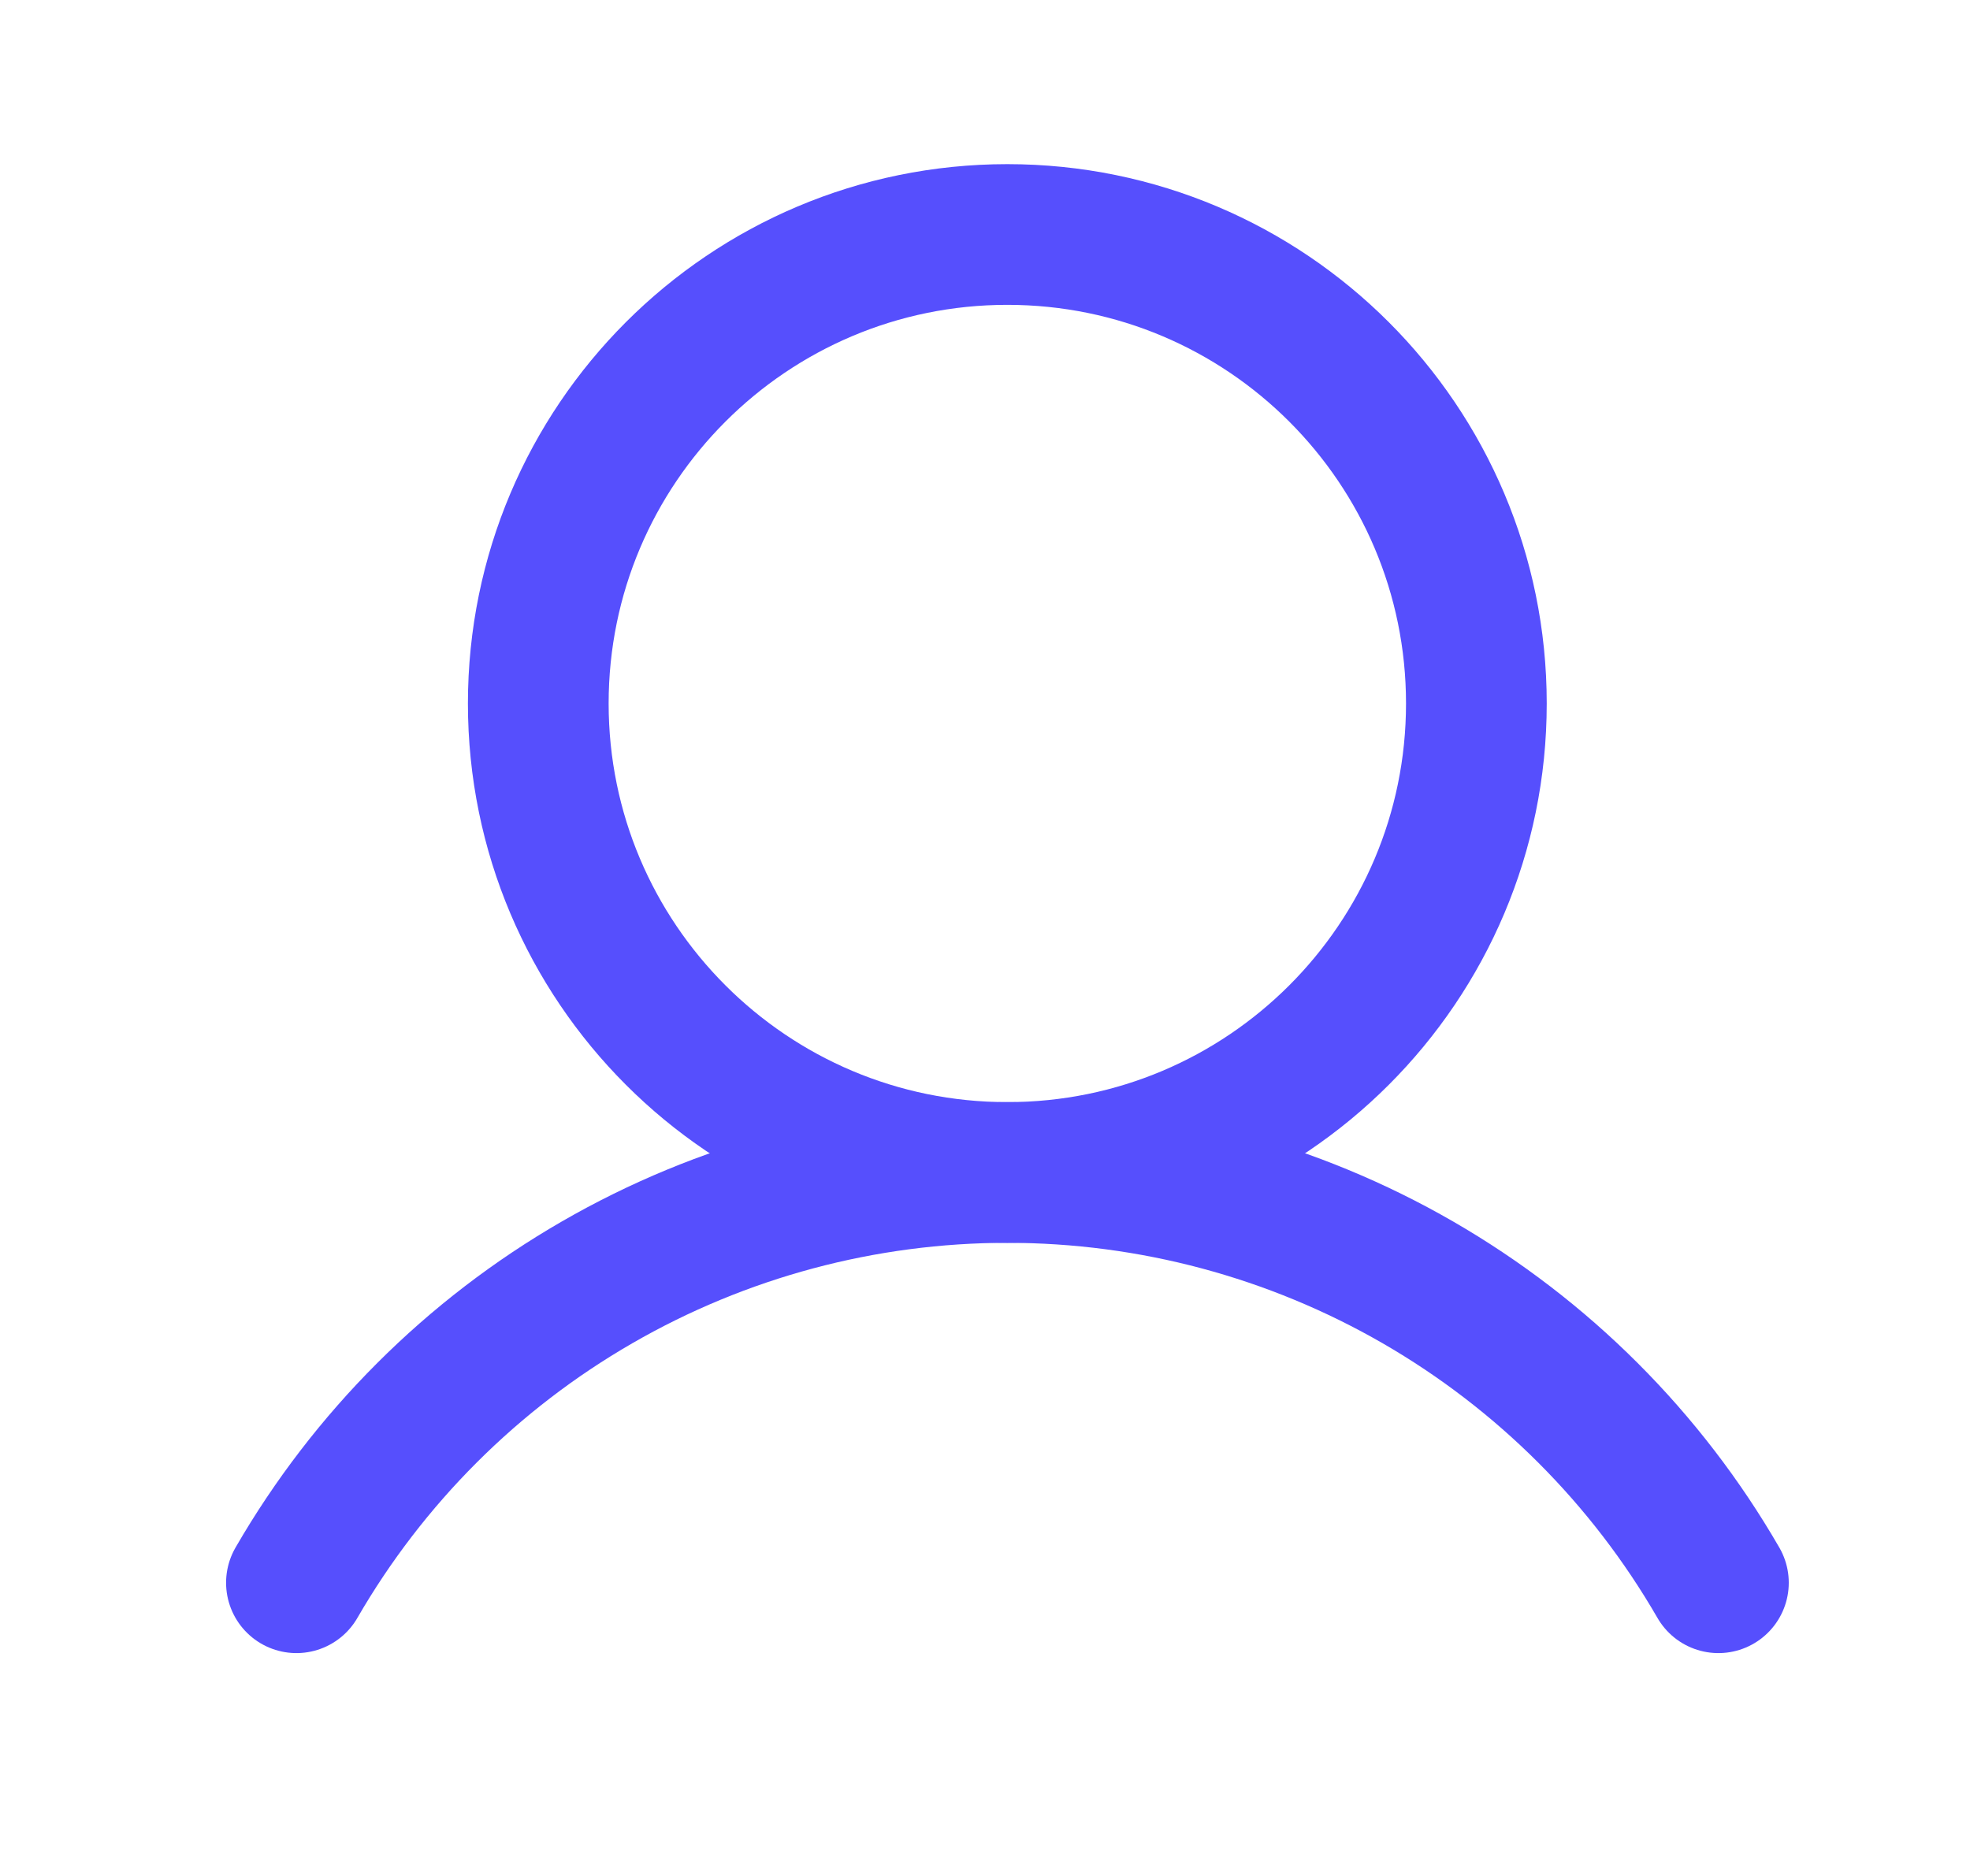 <svg width="21" height="20" viewBox="0 0 21 20" fill="none" xmlns="http://www.w3.org/2000/svg">
<path d="M10.738 12.5C13.5 12.5 15.738 10.261 15.738 7.5C15.738 4.739 13.5 2.5 10.738 2.5C7.977 2.5 5.738 4.739 5.738 7.5C5.738 10.261 7.977 12.5 10.738 12.5Z" stroke="#564FFD" stroke-width="1.5" stroke-miterlimit="10"/>
<path d="M3.16 16.874C3.929 15.544 5.033 14.44 6.364 13.672C7.694 12.904 9.203 12.5 10.739 12.5C12.275 12.5 13.784 12.904 15.115 13.672C16.445 14.44 17.55 15.544 18.318 16.874" stroke="#564FFD" stroke-width="1.5" stroke-linecap="round" stroke-linejoin="round"/>
</svg>

